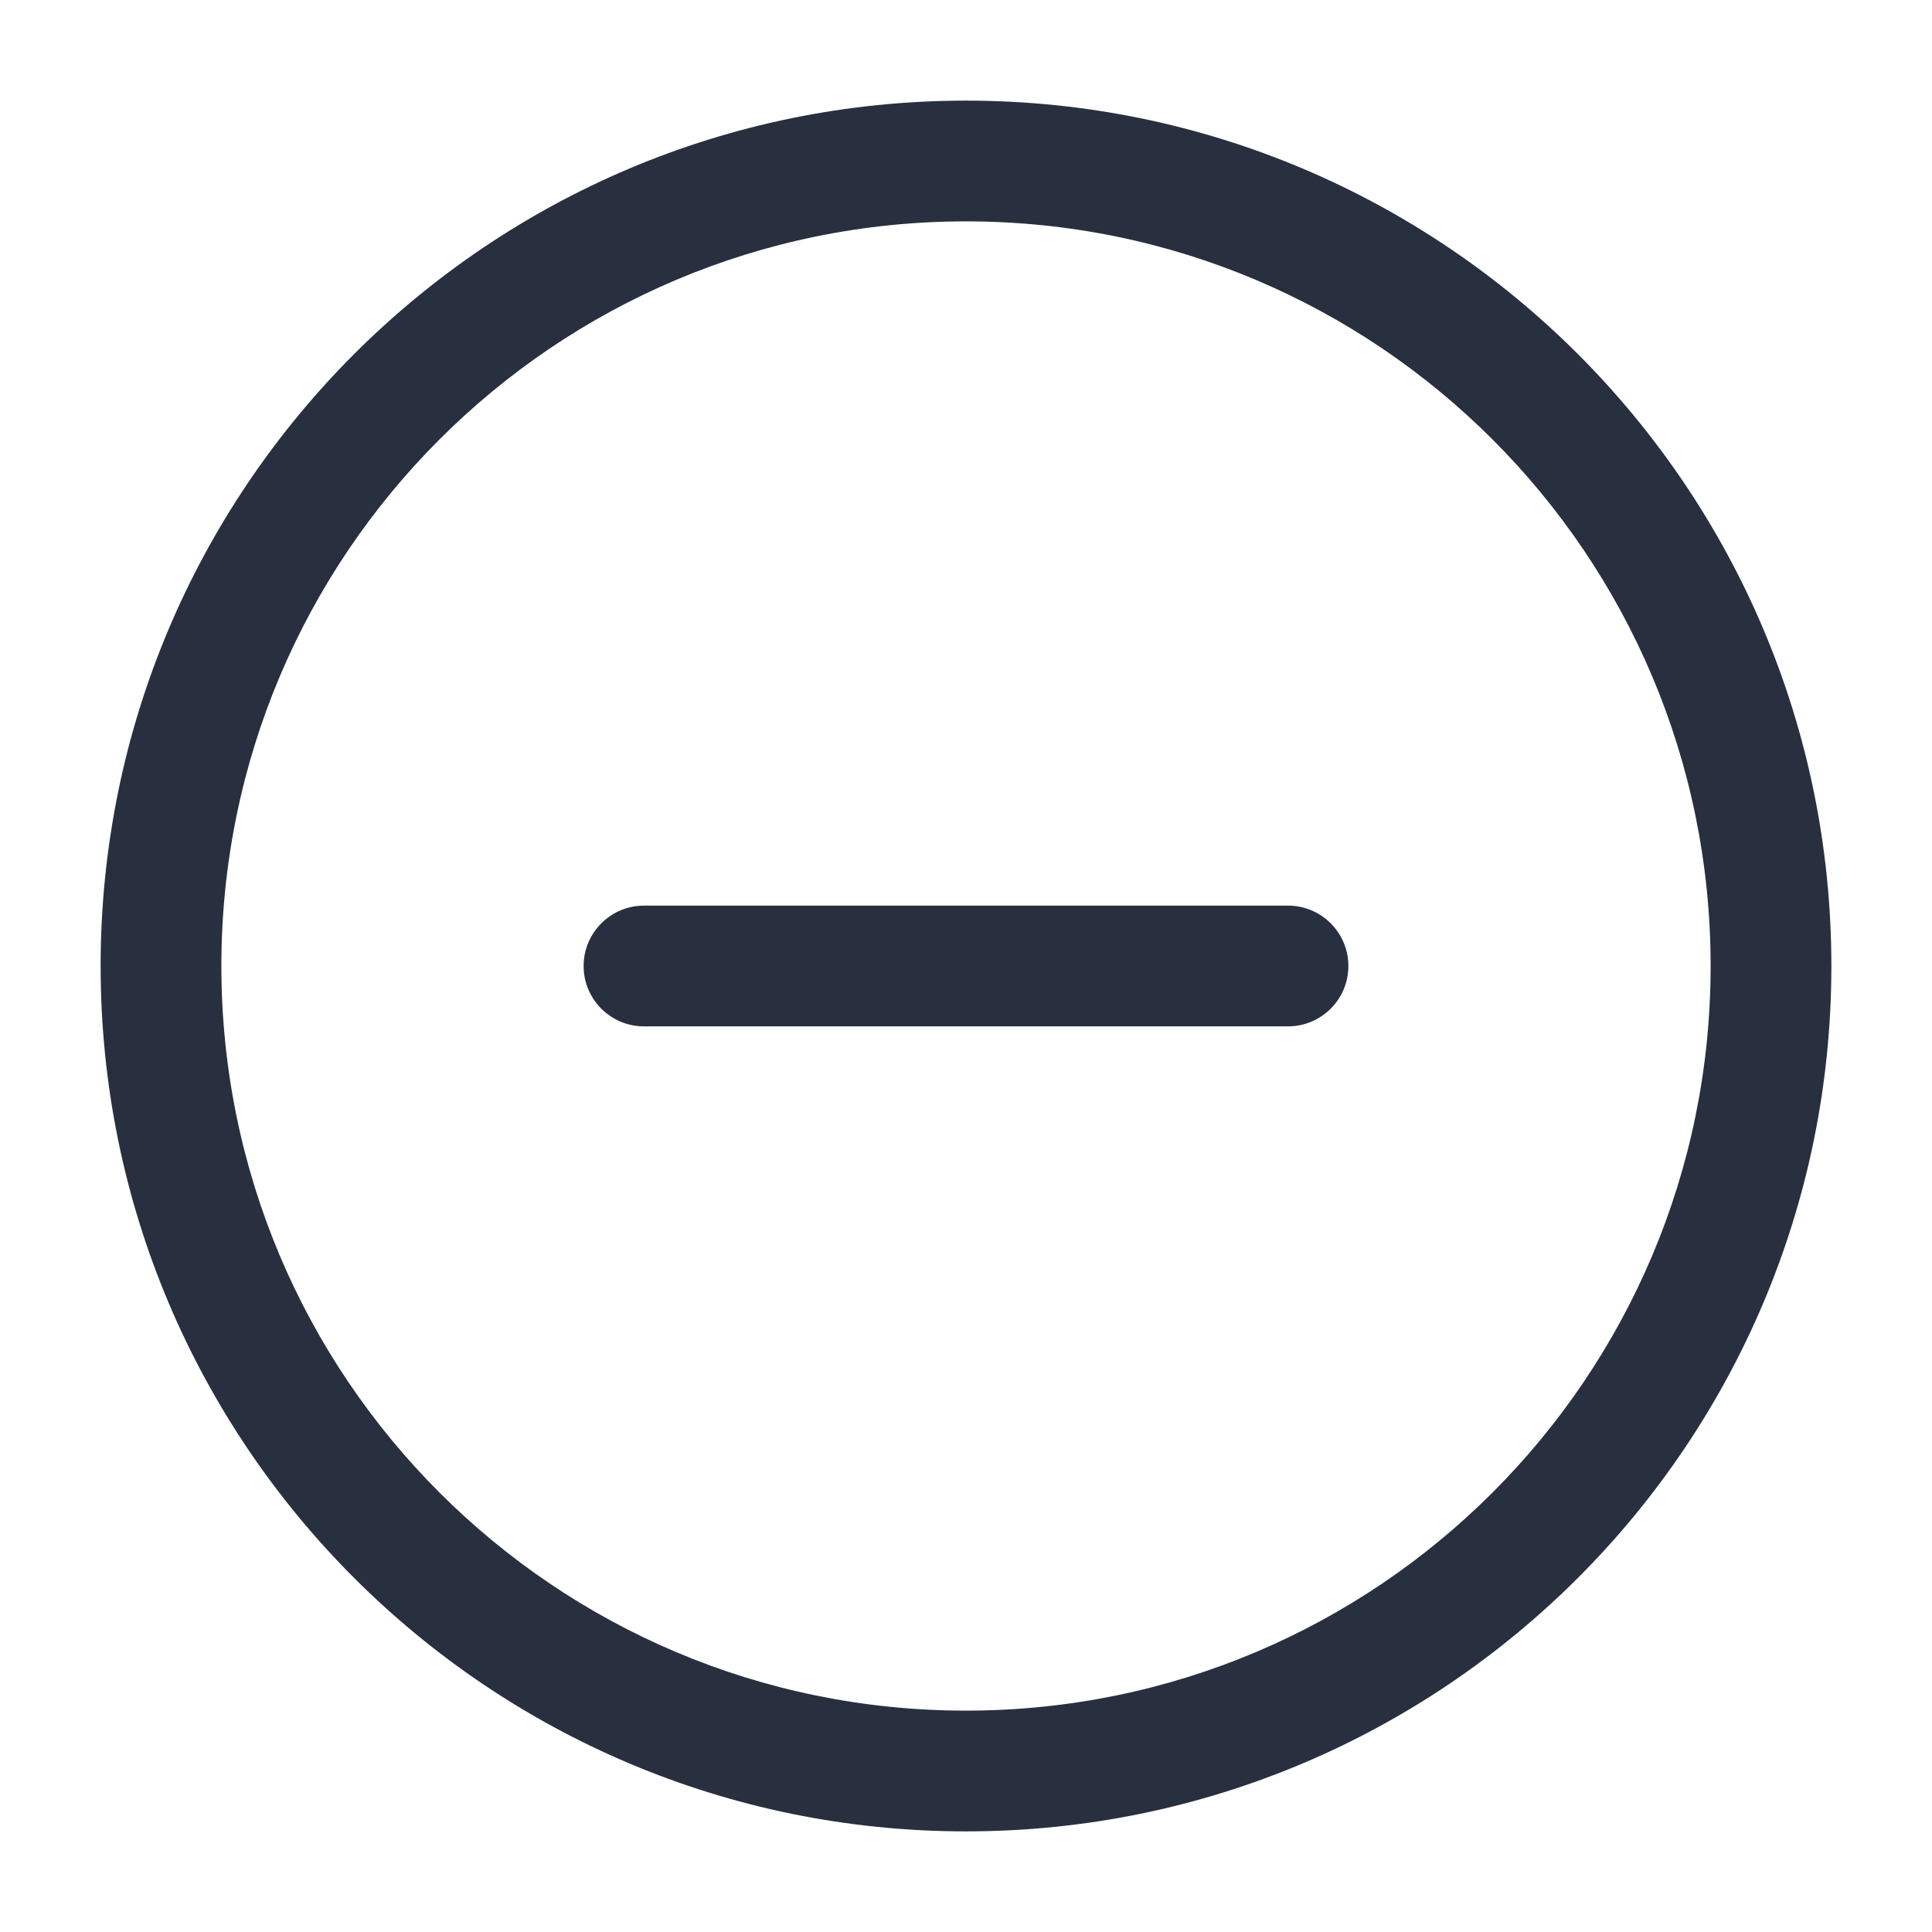 <svg width="24" height="24" viewBox="0 0 24 24" fill="none" xmlns="http://www.w3.org/2000/svg">
    <path d="M16 12.75C16.414 12.75 16.75 12.414 16.75 12C16.75 11.586 16.414 11.25 16 11.25V12.75ZM8 11.25C7.586 11.25 7.25 11.586 7.25 12C7.25 12.414 7.586 12.75 8 12.75V11.25ZM16 11.25H8V12.75H16V11.25ZM12 22.75C17.937 22.75 22.75 17.937 22.75 12H21.25C21.25 17.109 17.109 21.25 12 21.25V22.75ZM1.25 12C1.25 17.937 6.063 22.75 12 22.75V21.25C6.891 21.25 2.75 17.109 2.75 12H1.25ZM12 1.25C6.063 1.25 1.25 6.063 1.25 12H2.75C2.75 6.891 6.891 2.75 12 2.75V1.25ZM12 2.75C17.109 2.75 21.25 6.891 21.25 12H22.75C22.75 6.063 17.937 1.25 12 1.25V2.75Z"
          fill="#28303F"/>
</svg>
